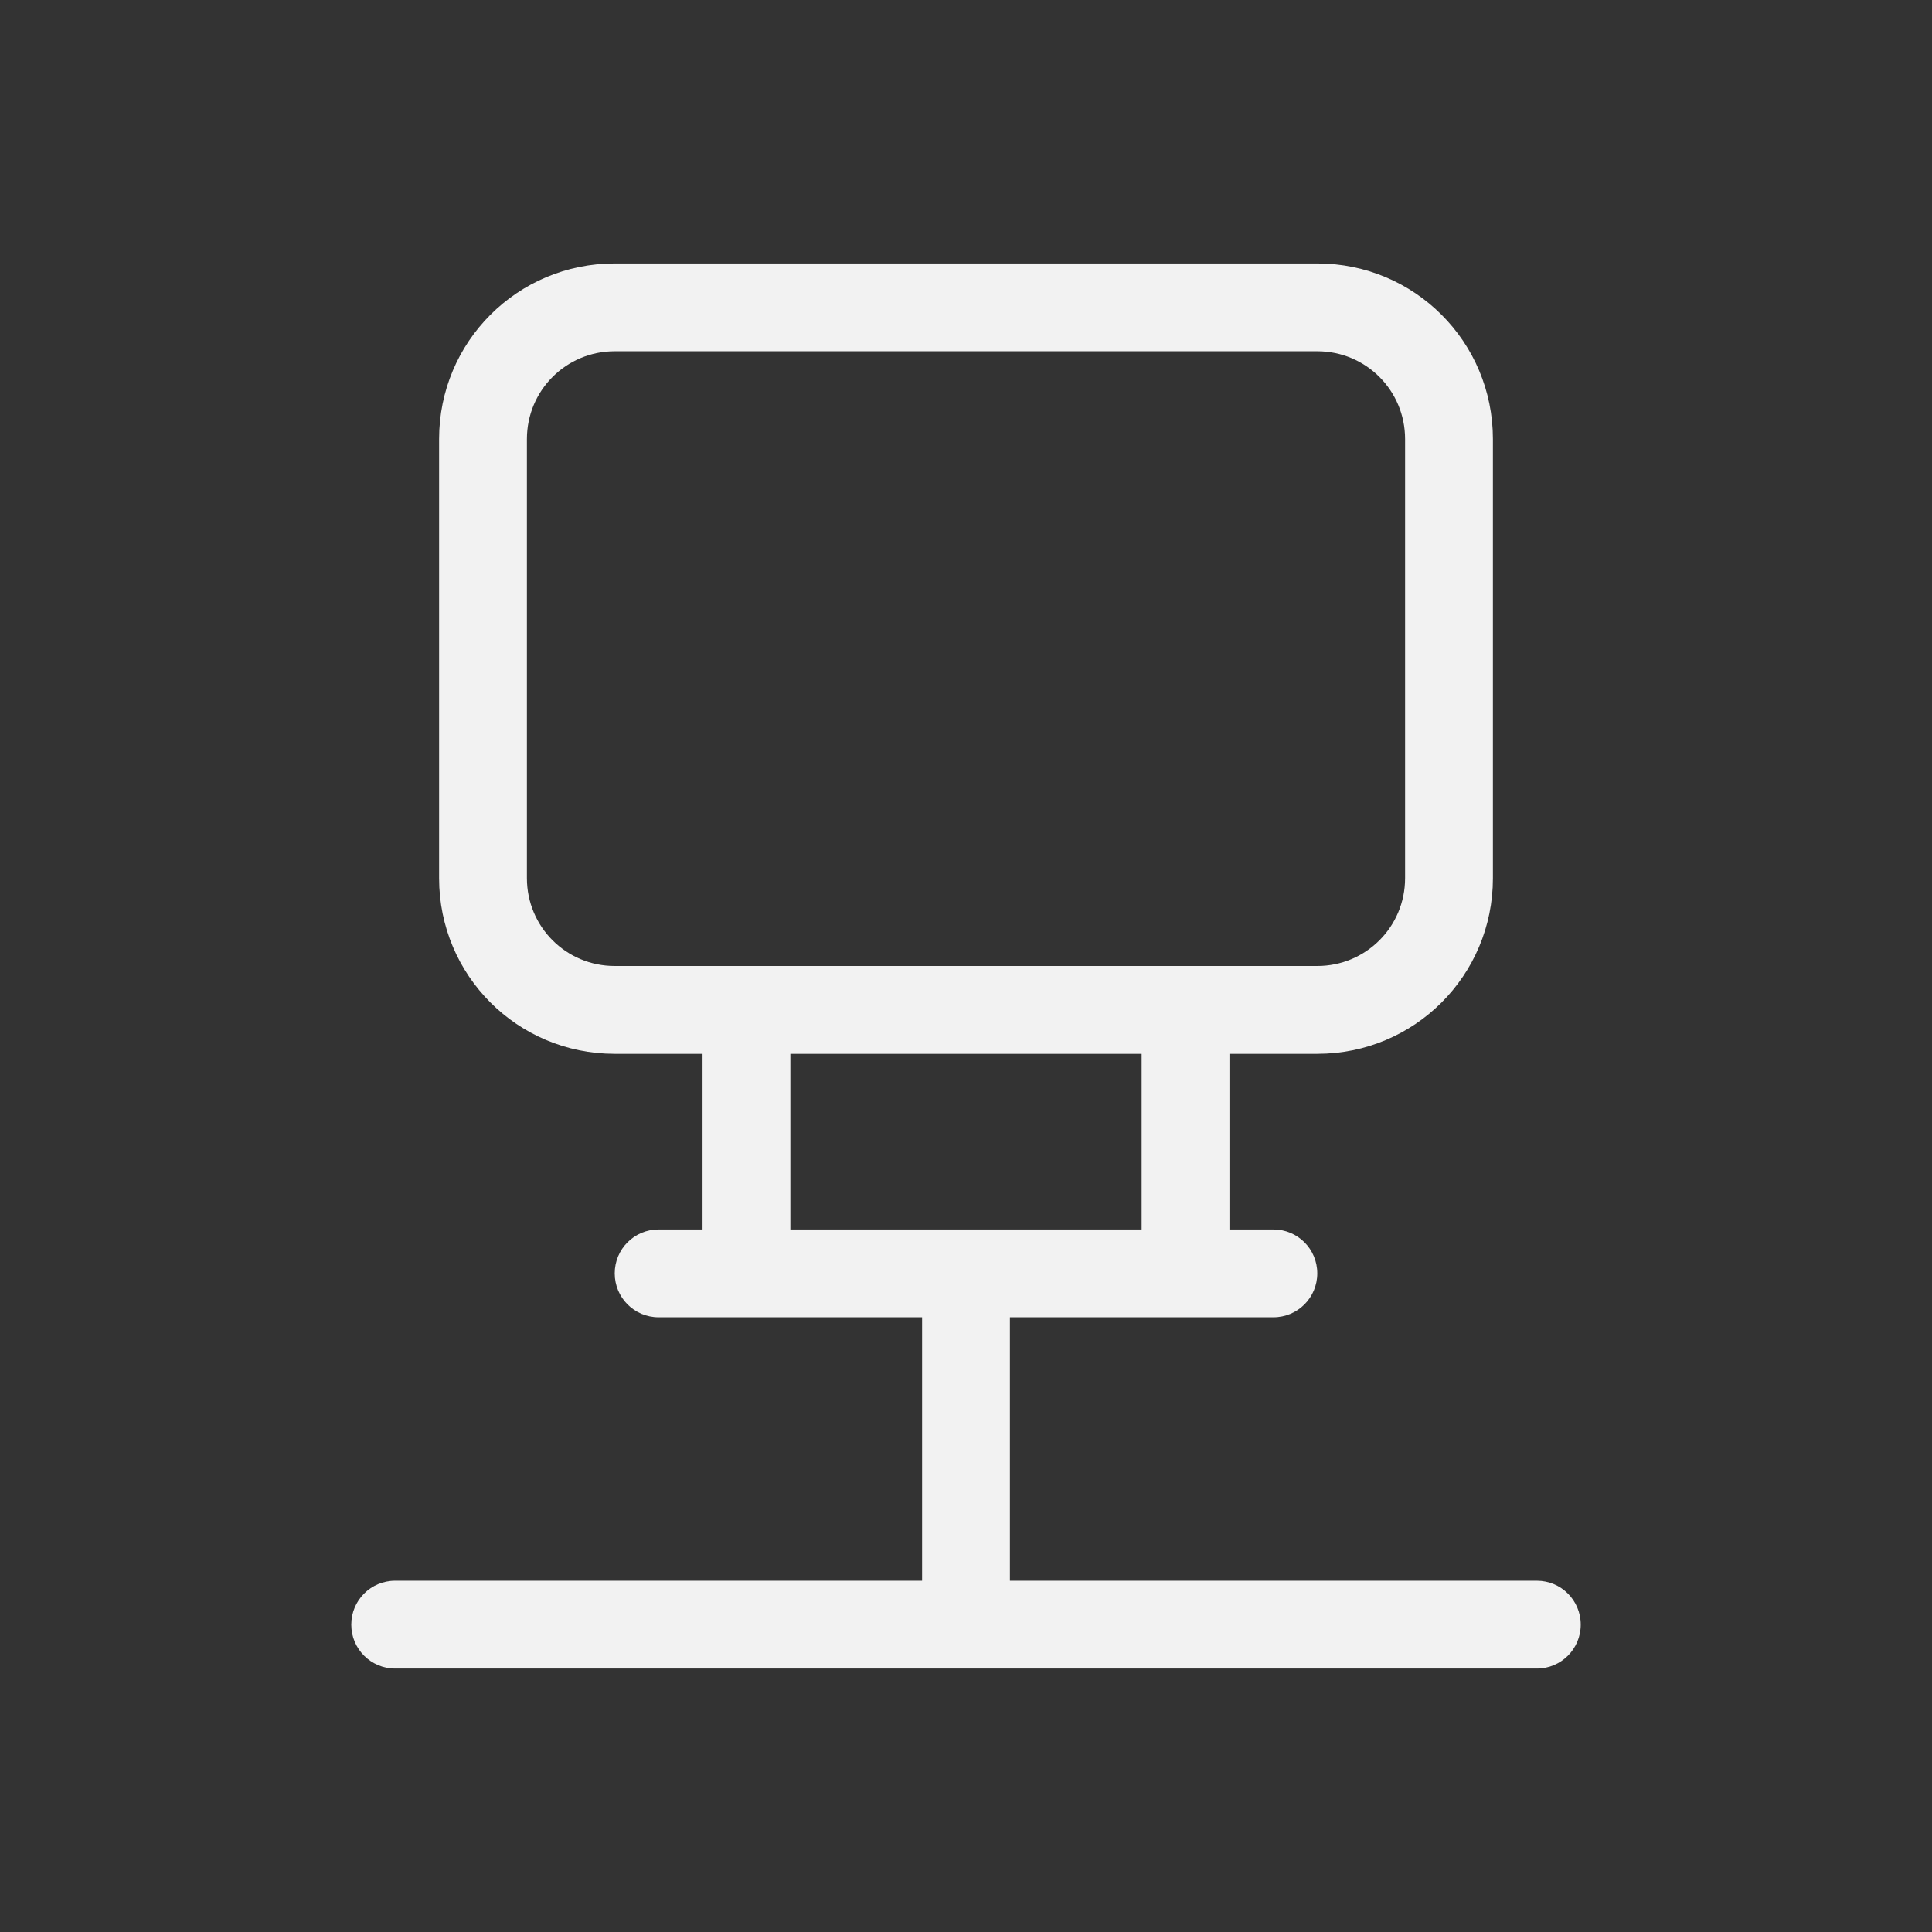 <?xml version="1.0" encoding="UTF-8" standalone="no"?>
<svg
   width="22"
   height="22"
   version="1.1"
   viewBox="0 0 22 22"
   id="svg1"
   sodipodi:docname="org.gnome.Settings-network-symbolic.svg"
   inkscape:version="1.4.2 (ebf0e940d0, 2025-05-08)"
   xmlns:inkscape="http://www.inkscape.org/namespaces/inkscape"
   xmlns:sodipodi="http://sodipodi.sourceforge.net/DTD/sodipodi-0.dtd"
   xmlns="http://www.w3.org/2000/svg"
   xmlns:svg="http://www.w3.org/2000/svg">
  <rect x="0" y="0" width="22" height="22" fill="#333333" stroke="none"/>
  <defs
     id="defs1">
    <style
       id="current-color-scheme"
       type="text/css">
        .ColorScheme-Text { color:#f2f2f2; }
     </style>
  </defs>
  <sodipodi:namedview
     id="namedview1"
     pagecolor="#ffffff"
     bordercolor="#000000"
     borderopacity="0.25"
     inkscape:showpageshadow="2"
     inkscape:pageopacity="0.0"
     inkscape:pagecheckerboard="0"
     inkscape:deskcolor="#d1d1d1"
     inkscape:zoom="36.181818"
     inkscape:cx="10.986181"
     inkscape:cy="11"
     inkscape:window-width="1920"
     inkscape:window-height="1011"
     inkscape:window-x="0"
     inkscape:window-y="0"
     inkscape:window-maximized="1"
     inkscape:current-layer="svg1" />
  <path
     id="path1"
     style="fill:currentColor"
     class="ColorScheme-Text"
     d="M 7,3 C 5.892,3 5,3.892 5,5 v 5 c 0,1.108 0.892,2 2,2 h 1 v 2 H 7.5 C 7.223,14 7,14.223 7,14.5 7,14.777 7.223,15 7.5,15 h 3 v 3 h -6 C 4.223,18 4,18.223 4,18.5 4,18.777 4.223,19 4.5,19 h 6 1 6 C 17.777,19 18,18.777 18,18.5 18,18.223 17.777,18 17.5,18 h -6 v -3 h 3 C 14.777,15 15,14.777 15,14.5 15,14.223 14.777,14 14.5,14 H 14 v -2 h 1 c 1.108,0 2,-0.892 2,-2 V 5 C 17,3.892 16.108,3 15,3 Z m 0,1 h 8 c 0.554,0 1,0.446 1,1 v 5 c 0,0.554 -0.446,1 -1,1 H 7 C 6.446,11 6,10.554 6,10 V 5 C 6,4.446 6.446,4 7,4 Z m 2,8 h 4 v 2 H 9 Z" />
</svg>
